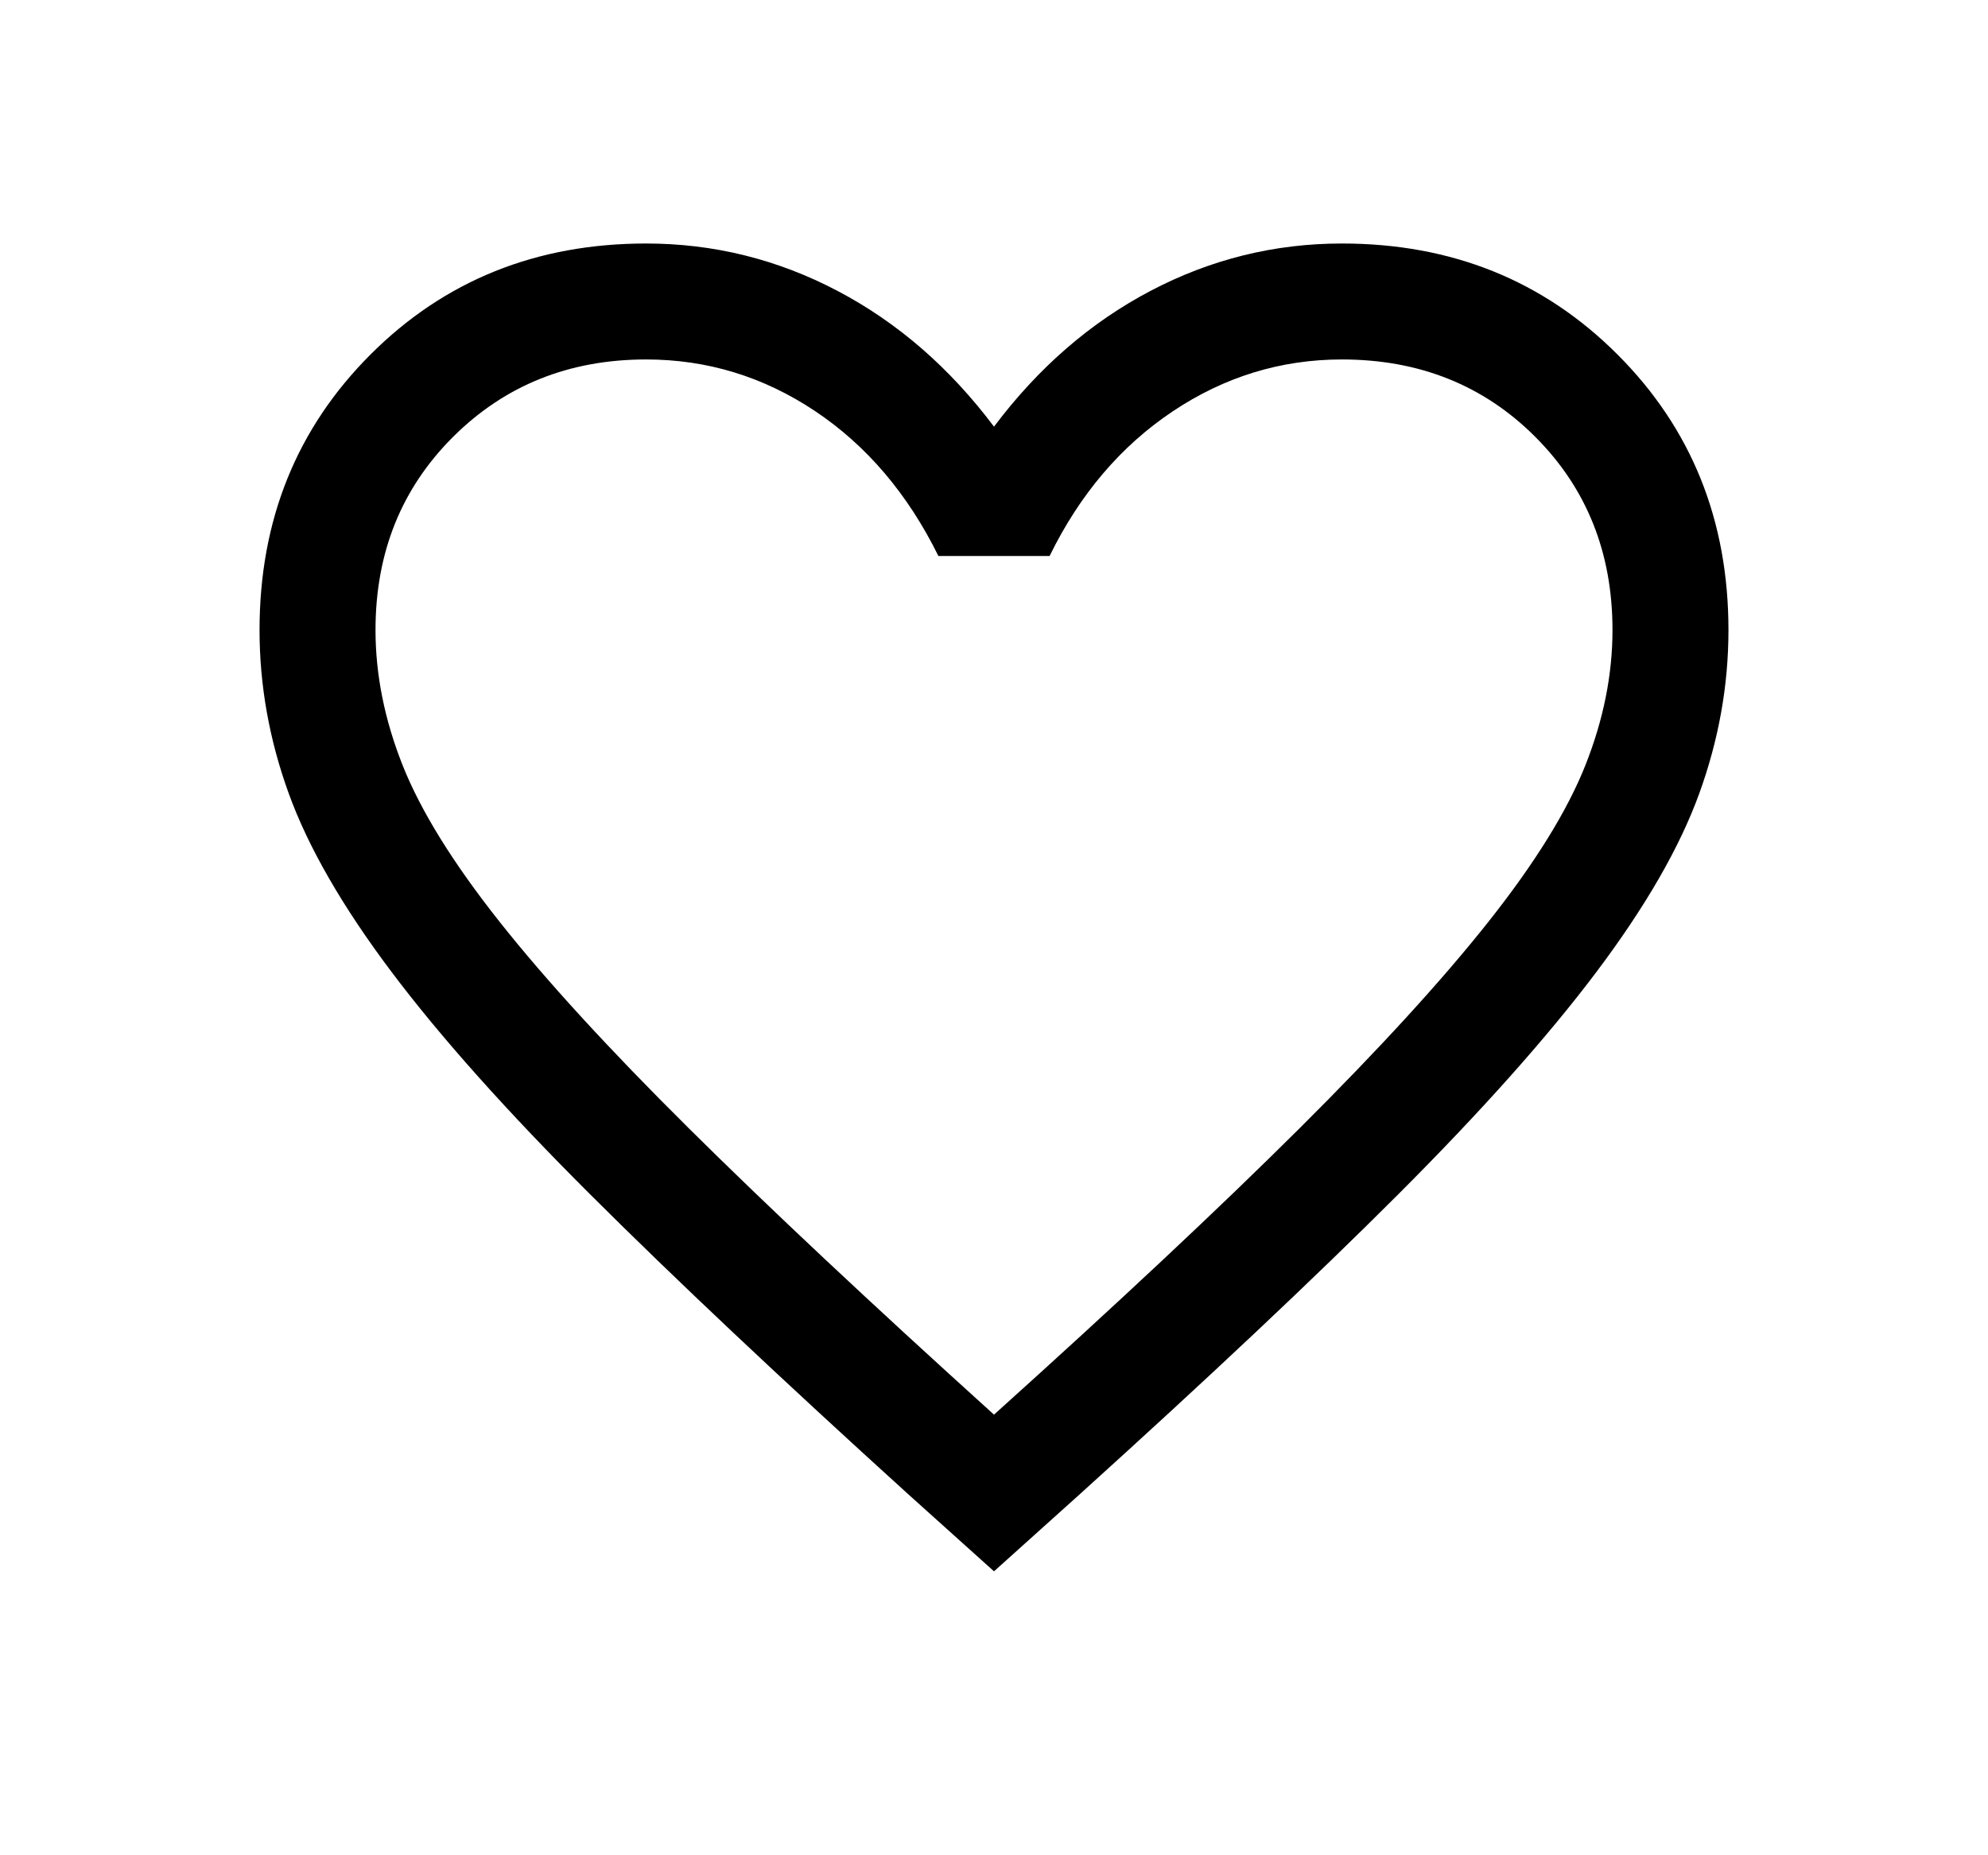 <svg xmlns="http://www.w3.org/2000/svg" height="14" viewBox="0 96 960 960" width="15"><path d="m480 909.075-44.153-39.691q-99.461-90.231-164.5-155.077-65.038-64.846-103.076-115.423-38.039-50.577-53.154-92.269-15.116-41.692-15.116-84.615 0-85.153 57.423-142.576Q214.847 222.001 300 222.001q52.385 0 99 24.501 46.615 24.5 81 70.269 34.385-45.769 81-70.269 46.615-24.501 99-24.501 85.153 0 142.576 57.423Q859.999 336.847 859.999 422q0 42.923-15.116 84.615-15.115 41.692-53.154 92.269-38.038 50.577-102.884 115.423T524.153 869.384L480 909.075ZM480 828q96-86.385 158-148.077 62-61.692 98-107.192 36-45.5 50-80.808 14-35.308 14-69.923 0-60-40-100t-100-40q-47.385 0-87.577 26.885-40.192 26.884-63.654 74.808h-57.538q-23.846-48.308-63.846-75.001Q347.385 282 300 282q-59.615 0-99.808 40Q160 362 160 422q0 34.615 14 69.923t50 80.808q36 45.5 98 107T480 828Zm0-273Z"/></svg>